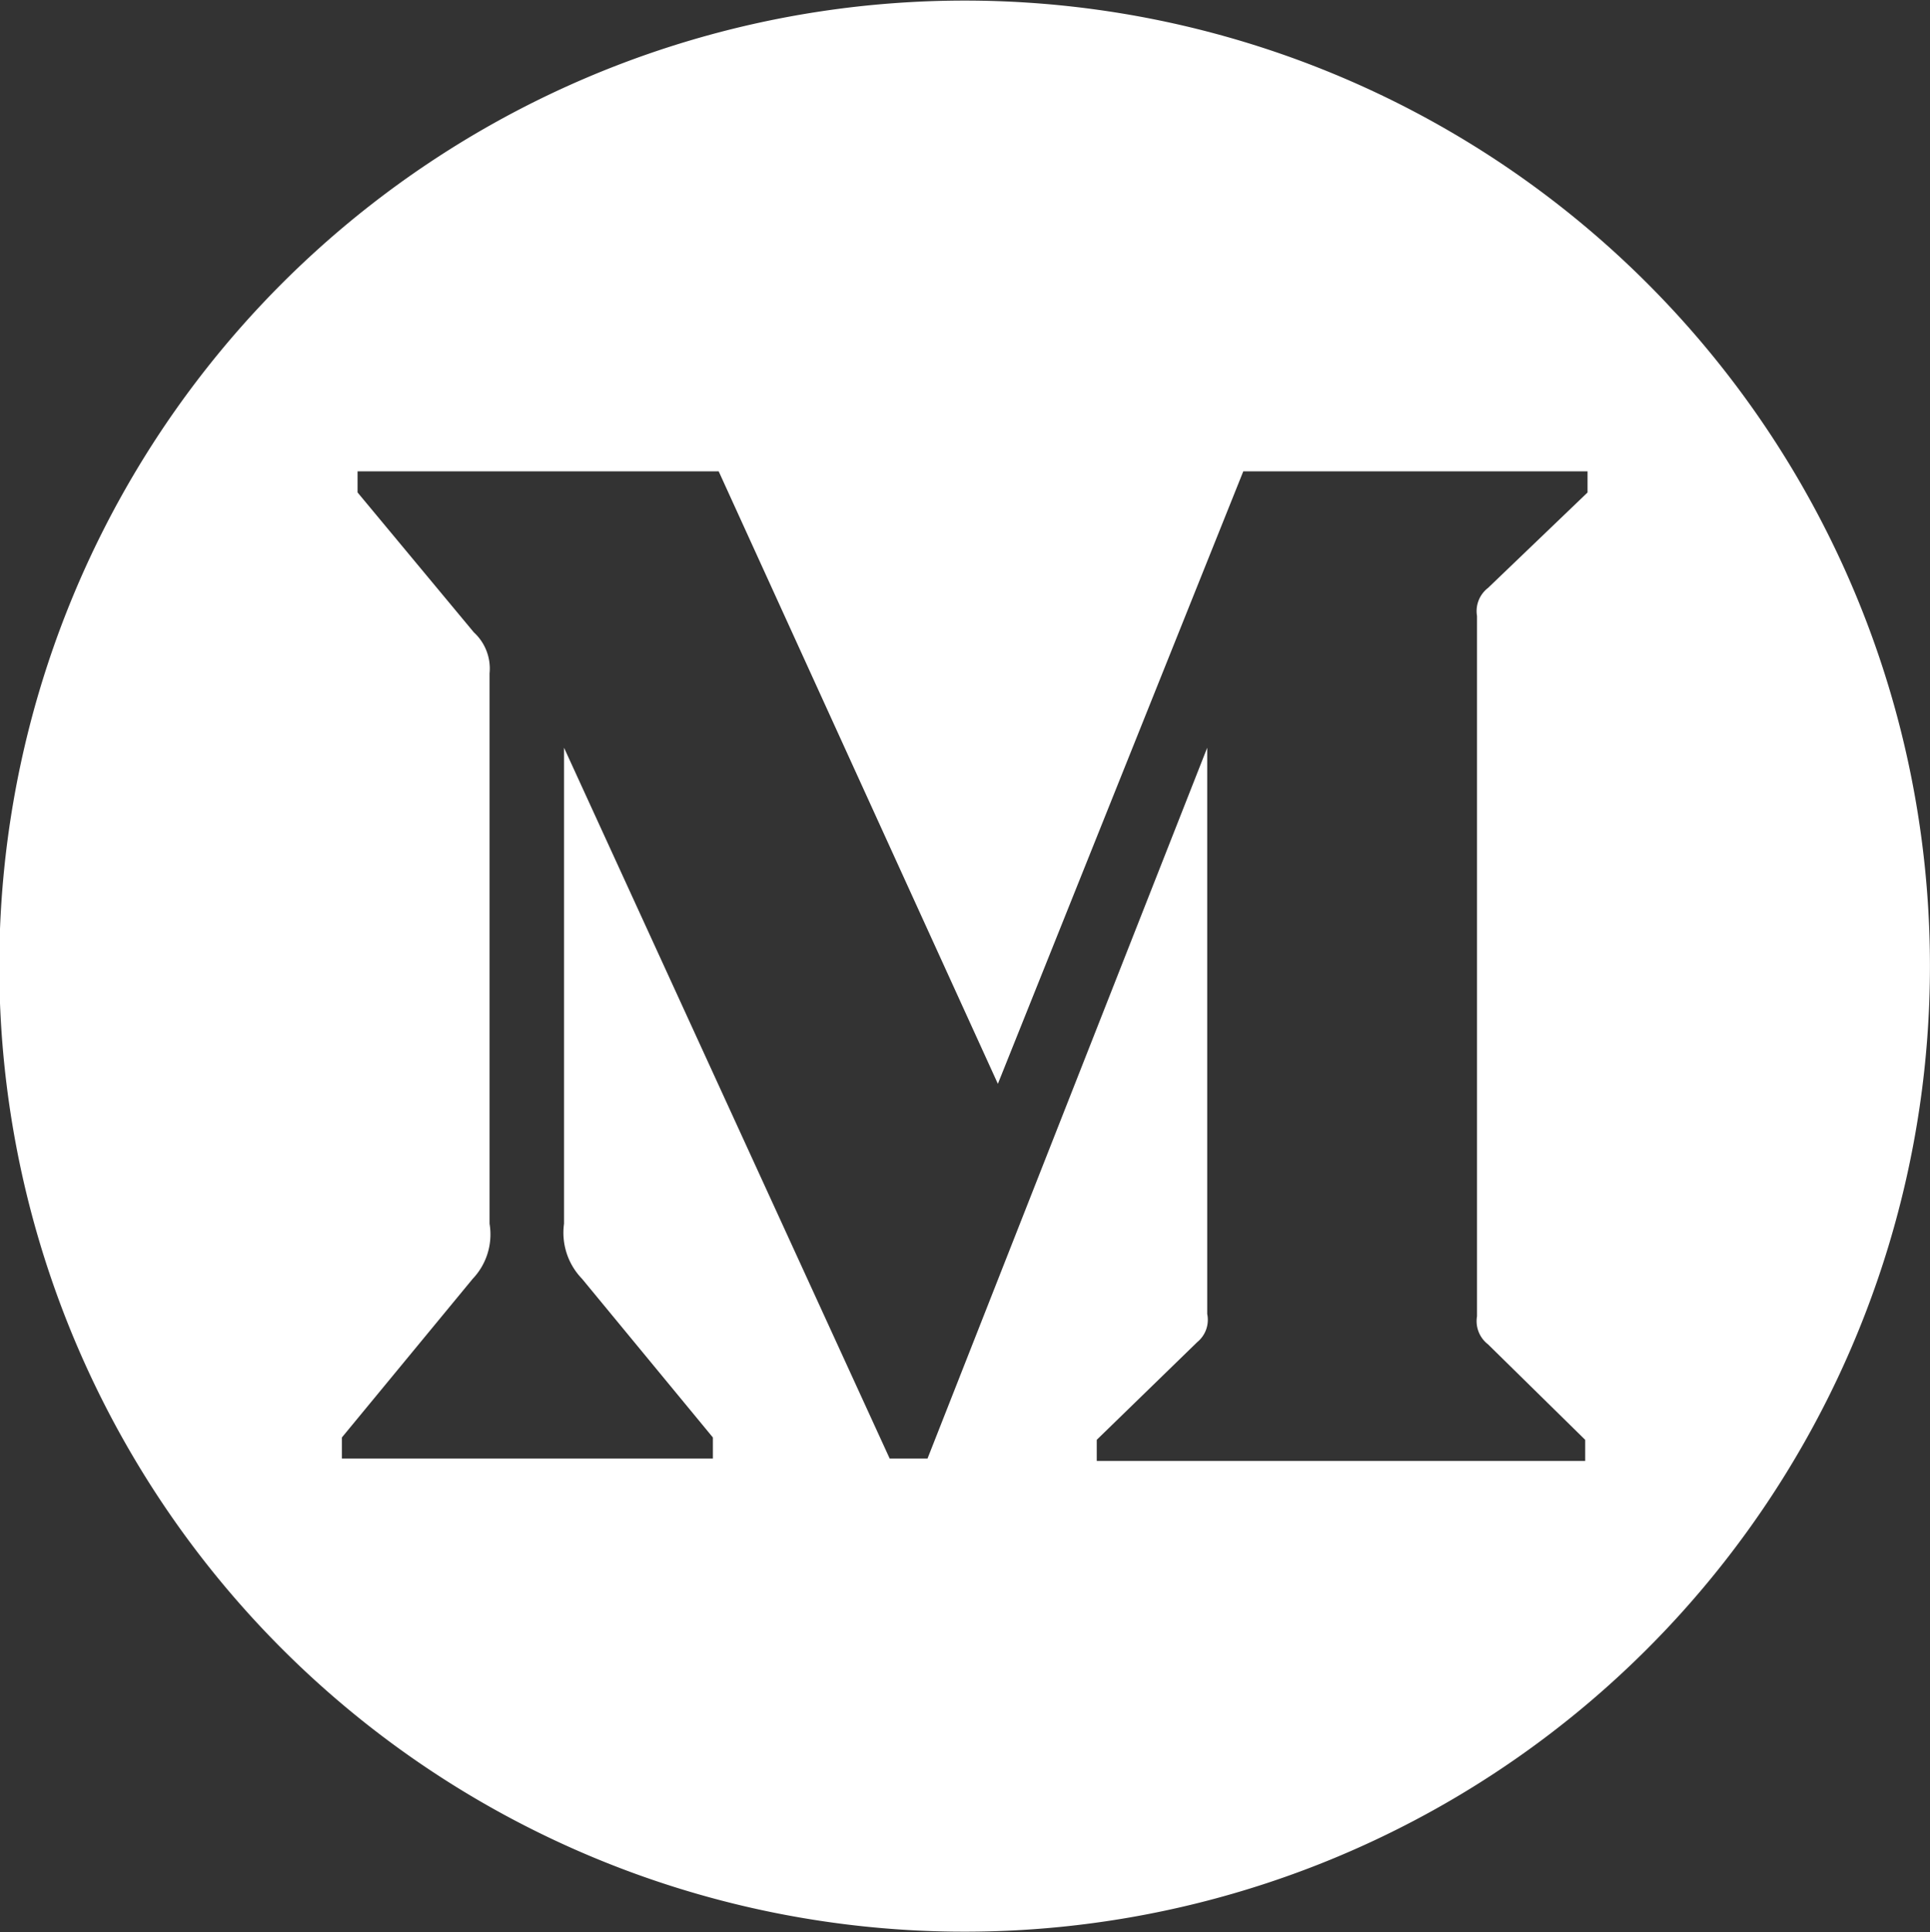 <svg xmlns="http://www.w3.org/2000/svg" width="32.969" height="33" viewBox="0 0 32.969 33">
  <rect x="0" y="0" width="32.969" height="33" fill="#333333" stroke="none"/>
<defs>
    <style>
      .cls-1 {
        fill: #fff;
        fill-rule: evenodd;
      }
    </style>
  </defs>
  <path id="ftr_medium" class="cls-1" d="M885.387,3938.42a16.49,16.49,0,1,0,16.487,16.49A16.487,16.487,0,0,0,885.387,3938.42Zm10.639,8.4-1.7,1.63a0.5,0.5,0,0,0-.189.48v11.96a0.5,0.5,0,0,0,.189.48l1.659,1.63v0.36h-8.344V3963l1.718-1.67a0.491,0.491,0,0,0,.169-0.48v-9.67l-4.778,12.14h-0.646l-5.563-12.14v8.13a1.13,1.13,0,0,0,.308.94l2.235,2.71v0.36h-6.338v-0.36l2.235-2.71a1.1,1.1,0,0,0,.288-0.94v-9.4a0.838,0.838,0,0,0-.268-0.7l-1.987-2.39v-0.36h6.169l4.769,10.46,4.192-10.46h5.881v0.36Z" transform="translate(-868.906 -3938.41)"/>
</svg>
